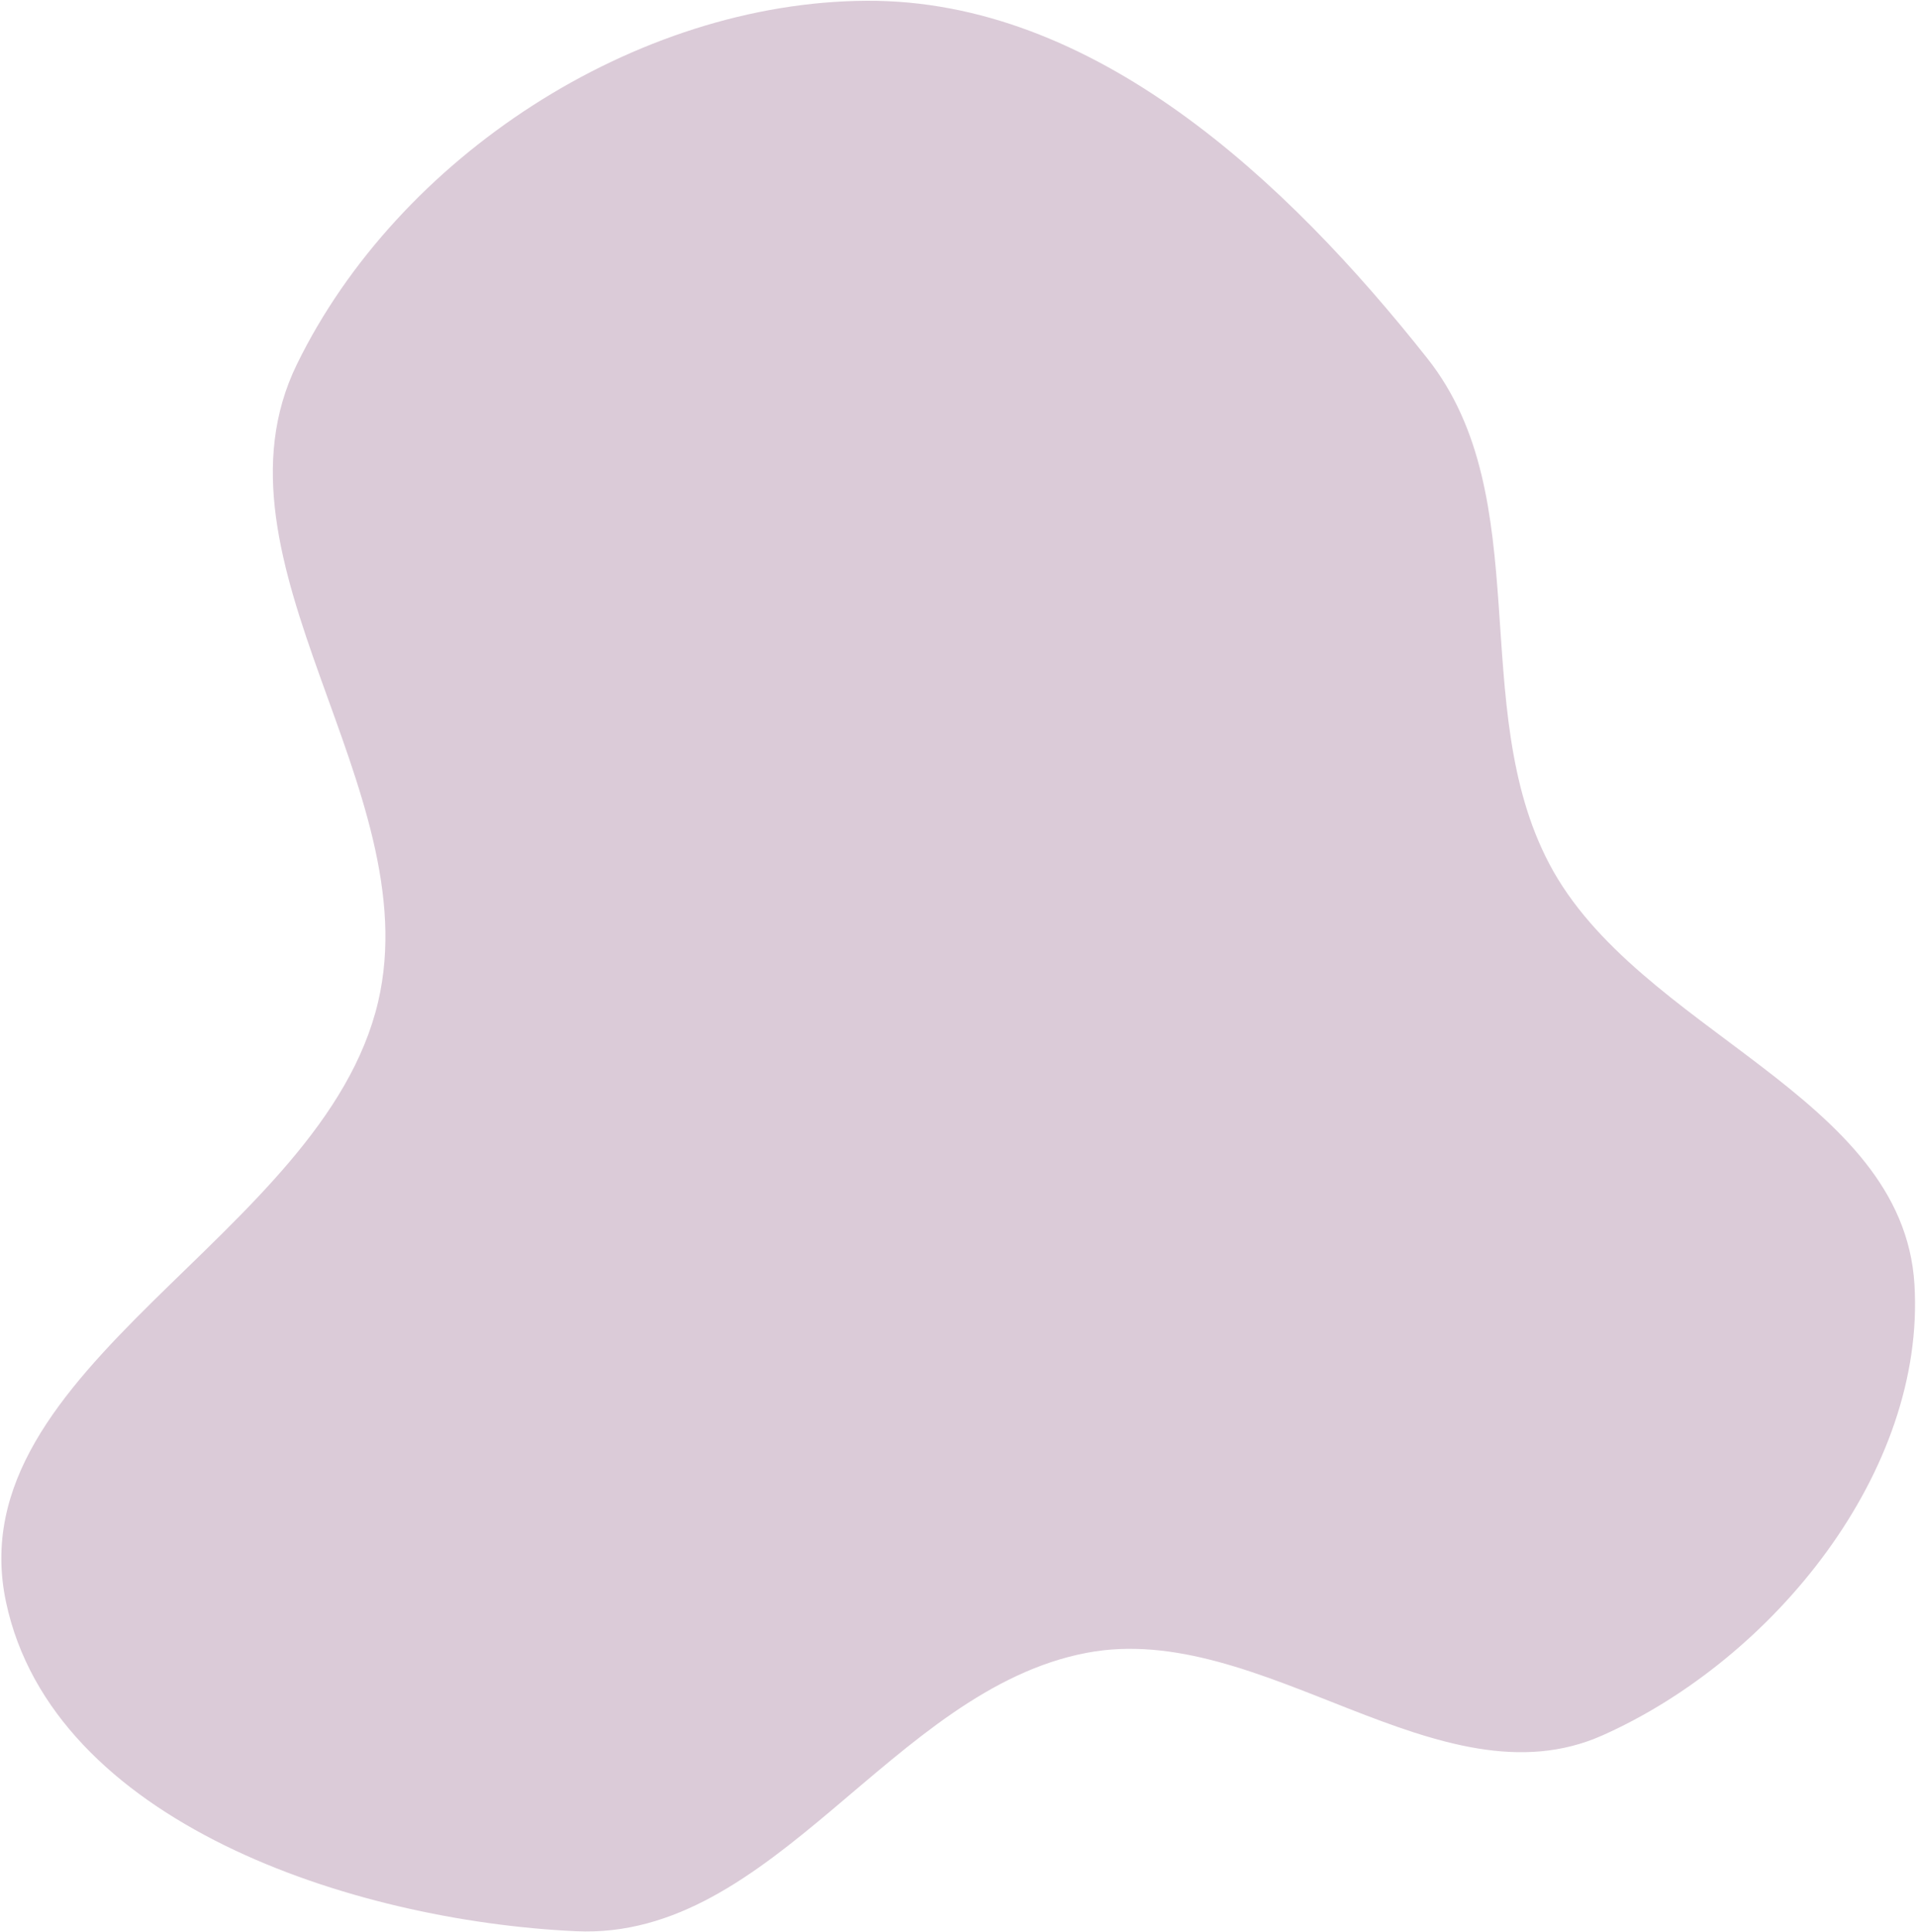 <svg width="859" height="866" viewBox="0 0 859 866" fill="none" xmlns="http://www.w3.org/2000/svg">
<path fill-rule="evenodd" clip-rule="evenodd" d="M388.338 0.345C490.194 -0.19 576.445 80.772 639.609 160.643C688.989 223.084 657.147 316.658 694.203 387.109C733.903 462.587 852.666 490.454 857.854 575.574C862.964 659.407 794.766 743.59 718.015 777.768C644.954 810.303 565.461 725.774 486.898 740.763C399.405 757.456 347.006 869.698 258.034 865.526C157.382 860.807 23.675 816.579 2.709 718.06C-19.794 612.315 144.688 554.333 169.411 449.08C191.923 353.248 89.854 251.785 133.021 163.305C178.392 70.307 284.837 0.889 388.338 0.345Z" fill="#DBCBD8"/>
</svg>
